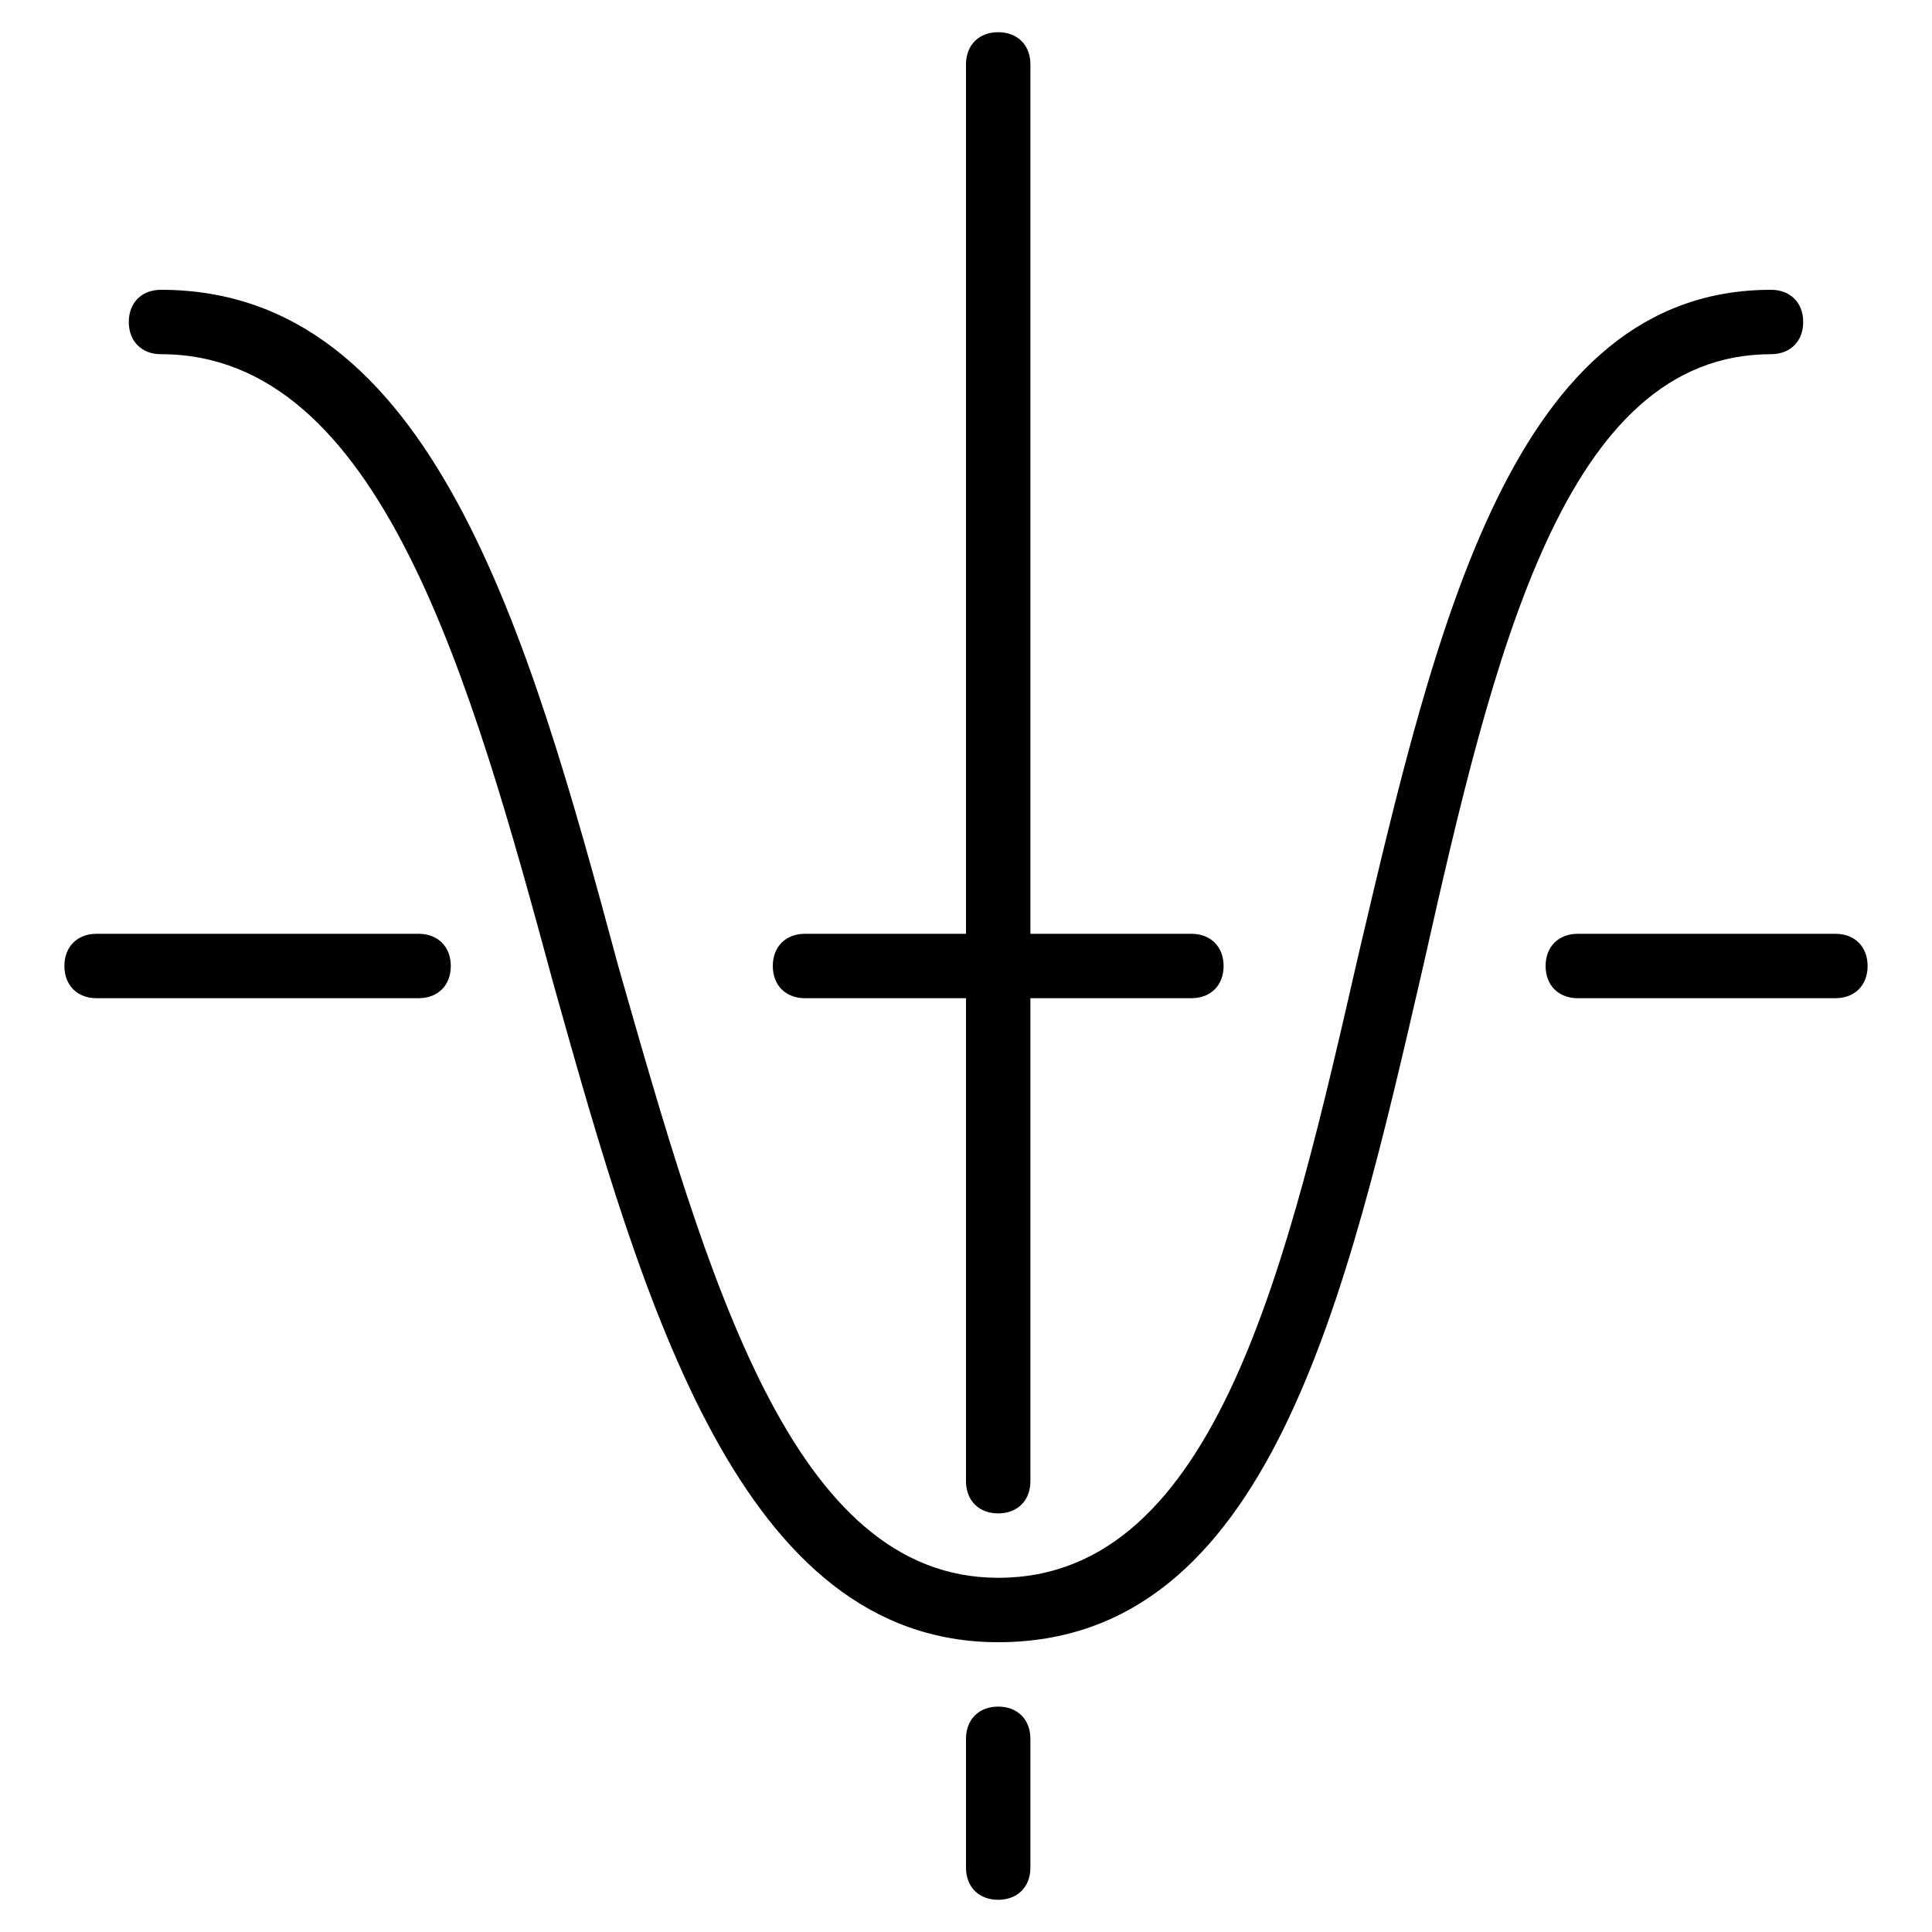<?xml version="1.0" encoding="utf-8"?>
<!-- Generator: Adobe Illustrator 19.0.0, SVG Export Plug-In . SVG Version: 6.00 Build 0)  -->
<svg version="1.1" id="Layer_1" xmlns="http://www.w3.org/2000/svg" xmlns:xlink="http://www.w3.org/1999/xlink" x="0px" y="0px"
	 viewBox="3 -3 30 30" style="enable-background:new 3 -3 30 30;" xml:space="preserve">
<g>
	<path d="M9.5,11.5h-5C4.2,11.5,4,11.7,4,12s0.2,0.5,0.5,0.5h5c0.3,0,0.5-0.2,0.5-0.5S9.8,11.5,9.5,11.5z"/>
	<path d="M31.5,11.5h-4c-0.3,0-0.5,0.2-0.5,0.5s0.2,0.5,0.5,0.5h4c0.3,0,0.5-0.2,0.5-0.5S31.8,11.5,31.5,11.5z"/>
	<path d="M30.5,2.5C30.8,2.5,31,2.3,31,2s-0.2-0.5-0.5-0.5c-4,0-5.2,5.2-6.4,10.3c-1.1,4.8-2.2,9.7-5.6,9.7c-3.2,0-4.5-4.6-5.9-9.5
		C11.2,6.8,9.7,1.5,5.5,1.5C5.2,1.5,5,1.7,5,2s0.2,0.5,0.5,0.5c3.4,0,4.8,5,6.1,9.8c1.4,5,2.9,10.2,6.9,10.2c4.2,0,5.4-5.3,6.6-10.5
		C26.2,7.1,27.3,2.5,30.5,2.5z"/>
	<path d="M18.5,23.5c-0.3,0-0.5,0.2-0.5,0.5v2c0,0.3,0.2,0.5,0.5,0.5S19,26.3,19,26v-2C19,23.7,18.8,23.5,18.5,23.5z"/>
	<path d="M15.5,12.5H18V20c0,0.3,0.2,0.5,0.5,0.5S19,20.3,19,20v-7.5h2.5c0.3,0,0.5-0.2,0.5-0.5s-0.2-0.5-0.5-0.5H19V-2
		c0-0.3-0.2-0.5-0.5-0.5S18-2.3,18-2v13.5h-2.5c-0.3,0-0.5,0.2-0.5,0.5S15.2,12.5,15.5,12.5z"/>
</g>
</svg>

